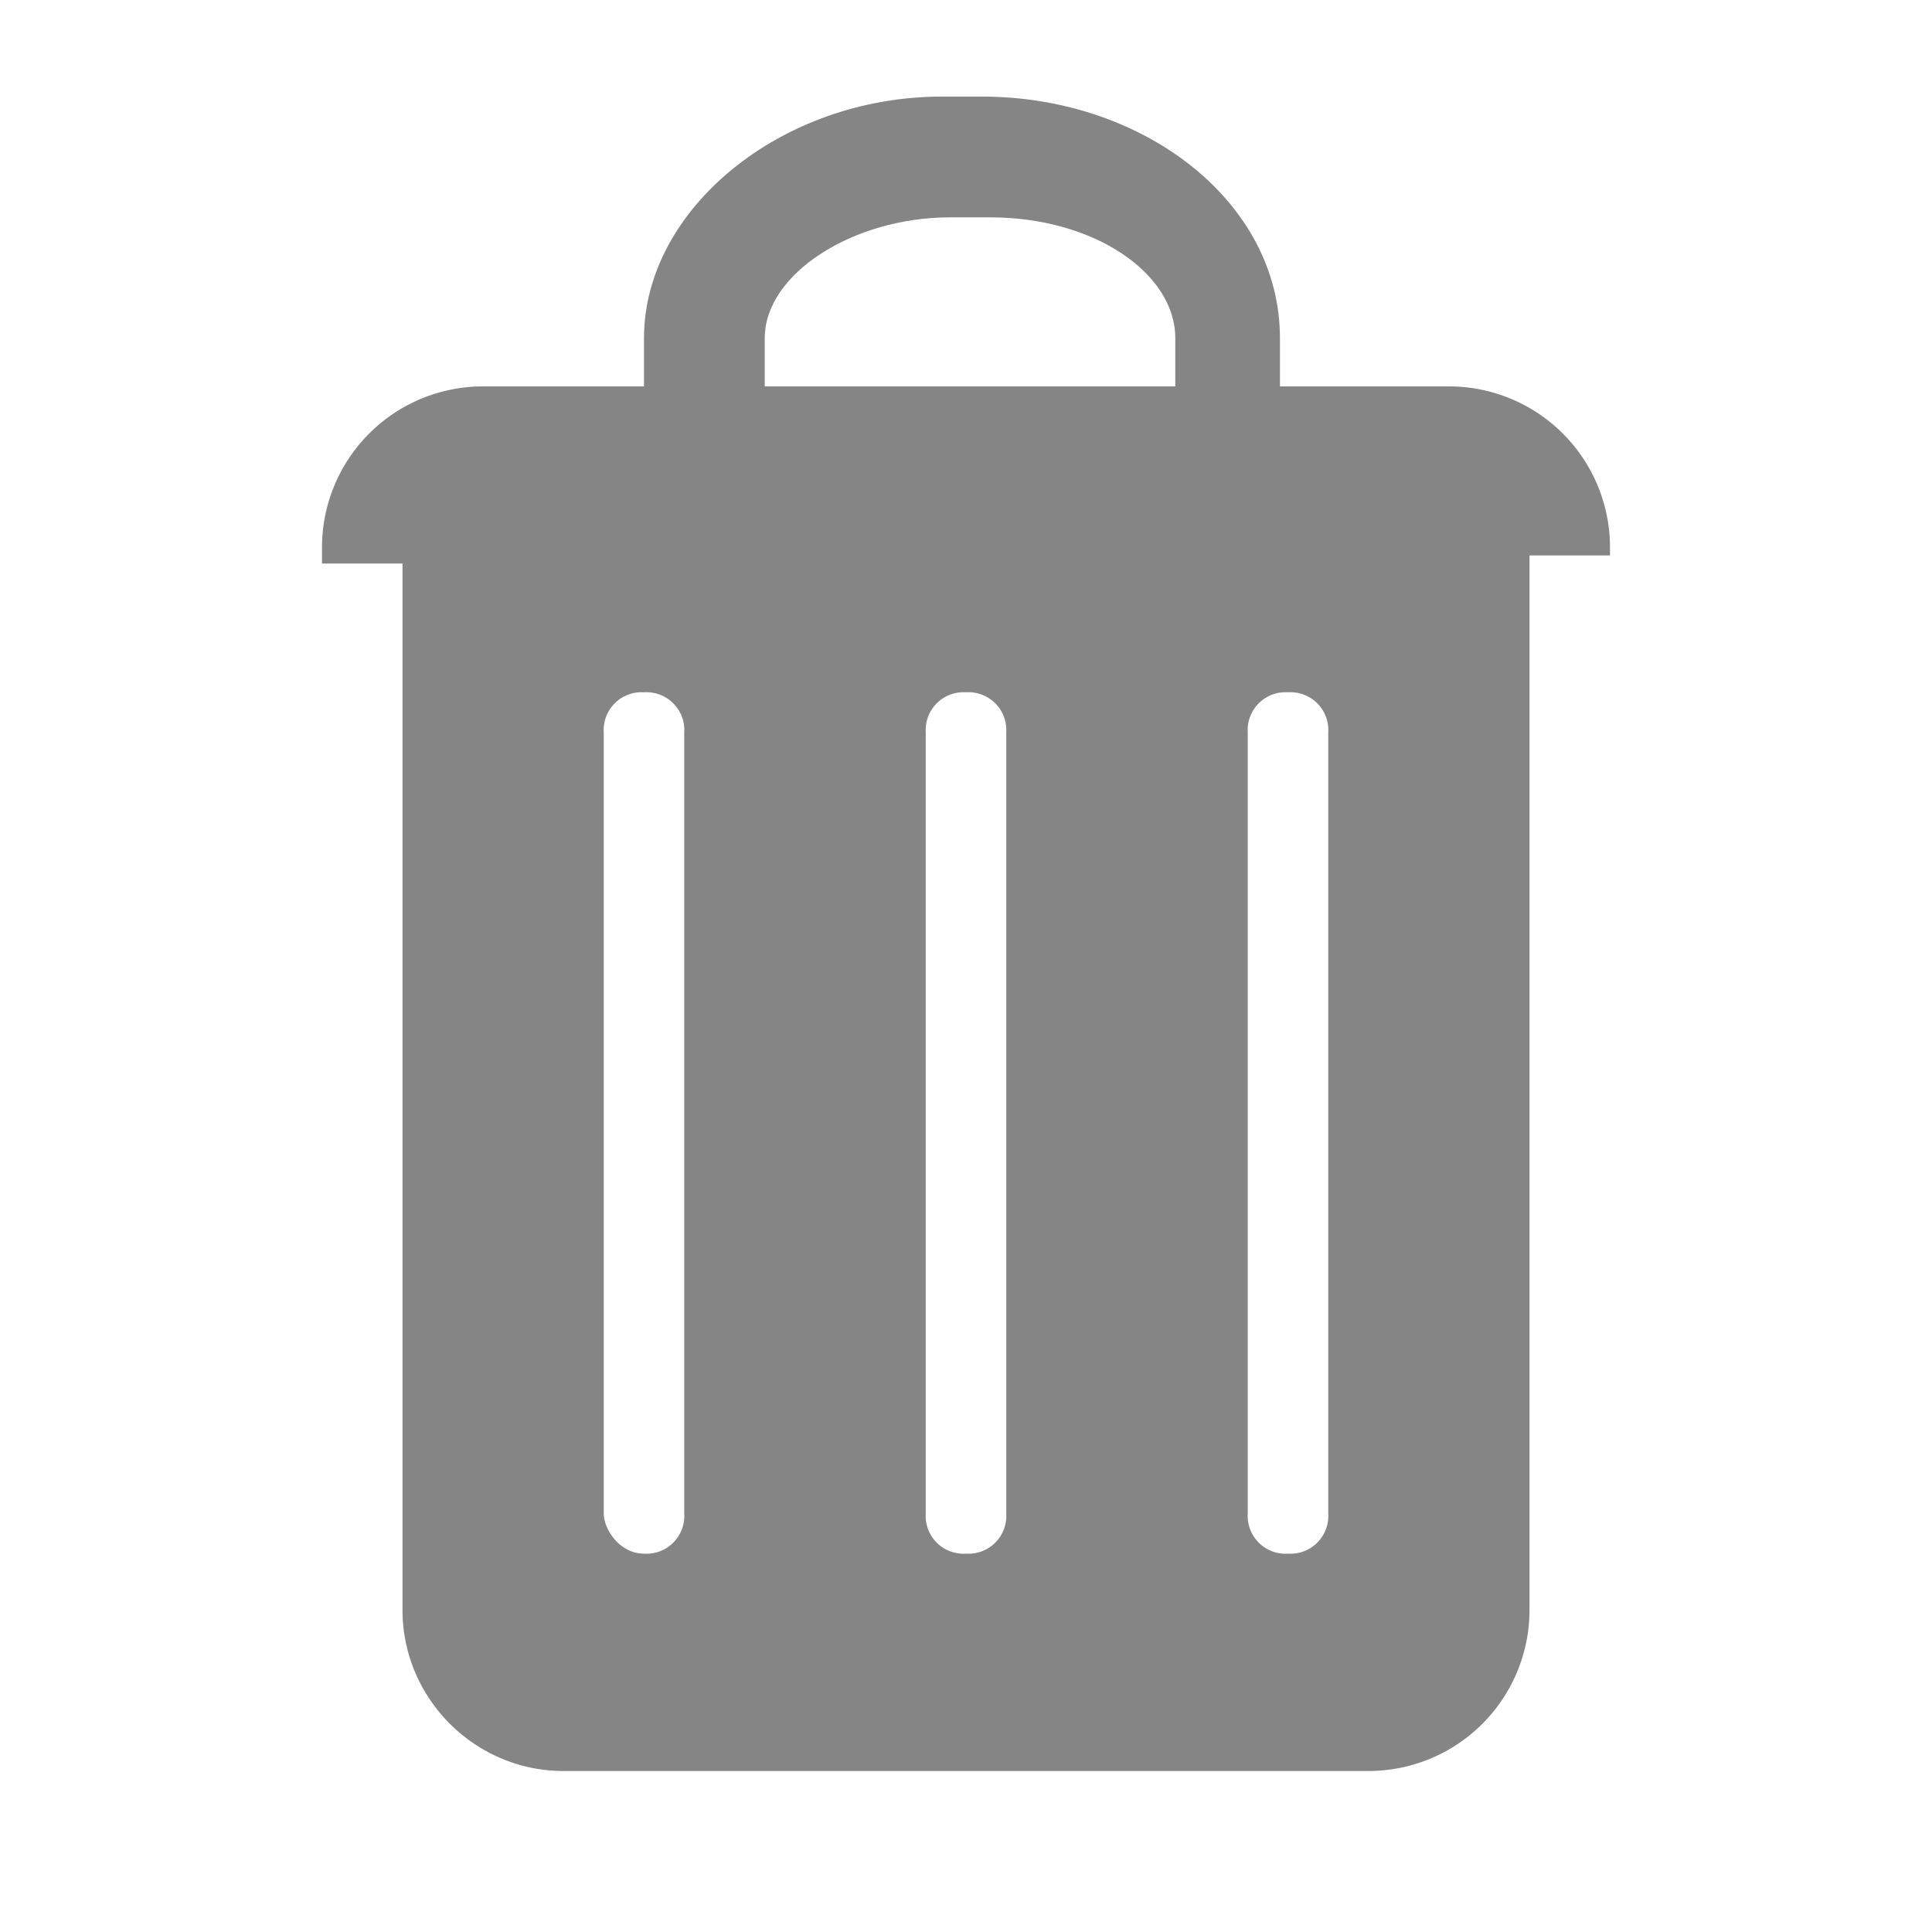 <svg xmlns="http://www.w3.org/2000/svg" viewBox="0 0 24 24" fill="#858585"><path d="M16 6.1h-1.4V4.2c0-.8-1-1.5-2.3-1.5h-.5c-1.2 0-2.3.7-2.3 1.5v1.9H8V4.2c0-1.6 1.7-3 3.7-3h.5c2 0 3.7 1.3 3.7 3v1.9z"/><path d="M18 4.8H6a2 2 0 00-2 2V7h1v13c0 1.1.9 2 2 2h10a2 2 0 002-2V6.9h1v-.1a2 2 0 00-2-2zm-9.5 14a.47.47 0 01-.5.5c-.3 0-.5-.3-.5-.5V9.1a.47.47 0 01.5-.5.47.47 0 01.5.5v9.7zm4 0a.47.47 0 01-.5.5.47.47 0 01-.5-.5V9.1a.47.47 0 01.5-.5.47.47 0 01.5.5v9.7zm4 0a.47.47 0 01-.5.5.47.47 0 01-.5-.5V9.1a.47.47 0 01.5-.5.47.47 0 01.5.5v9.7z"/></svg>